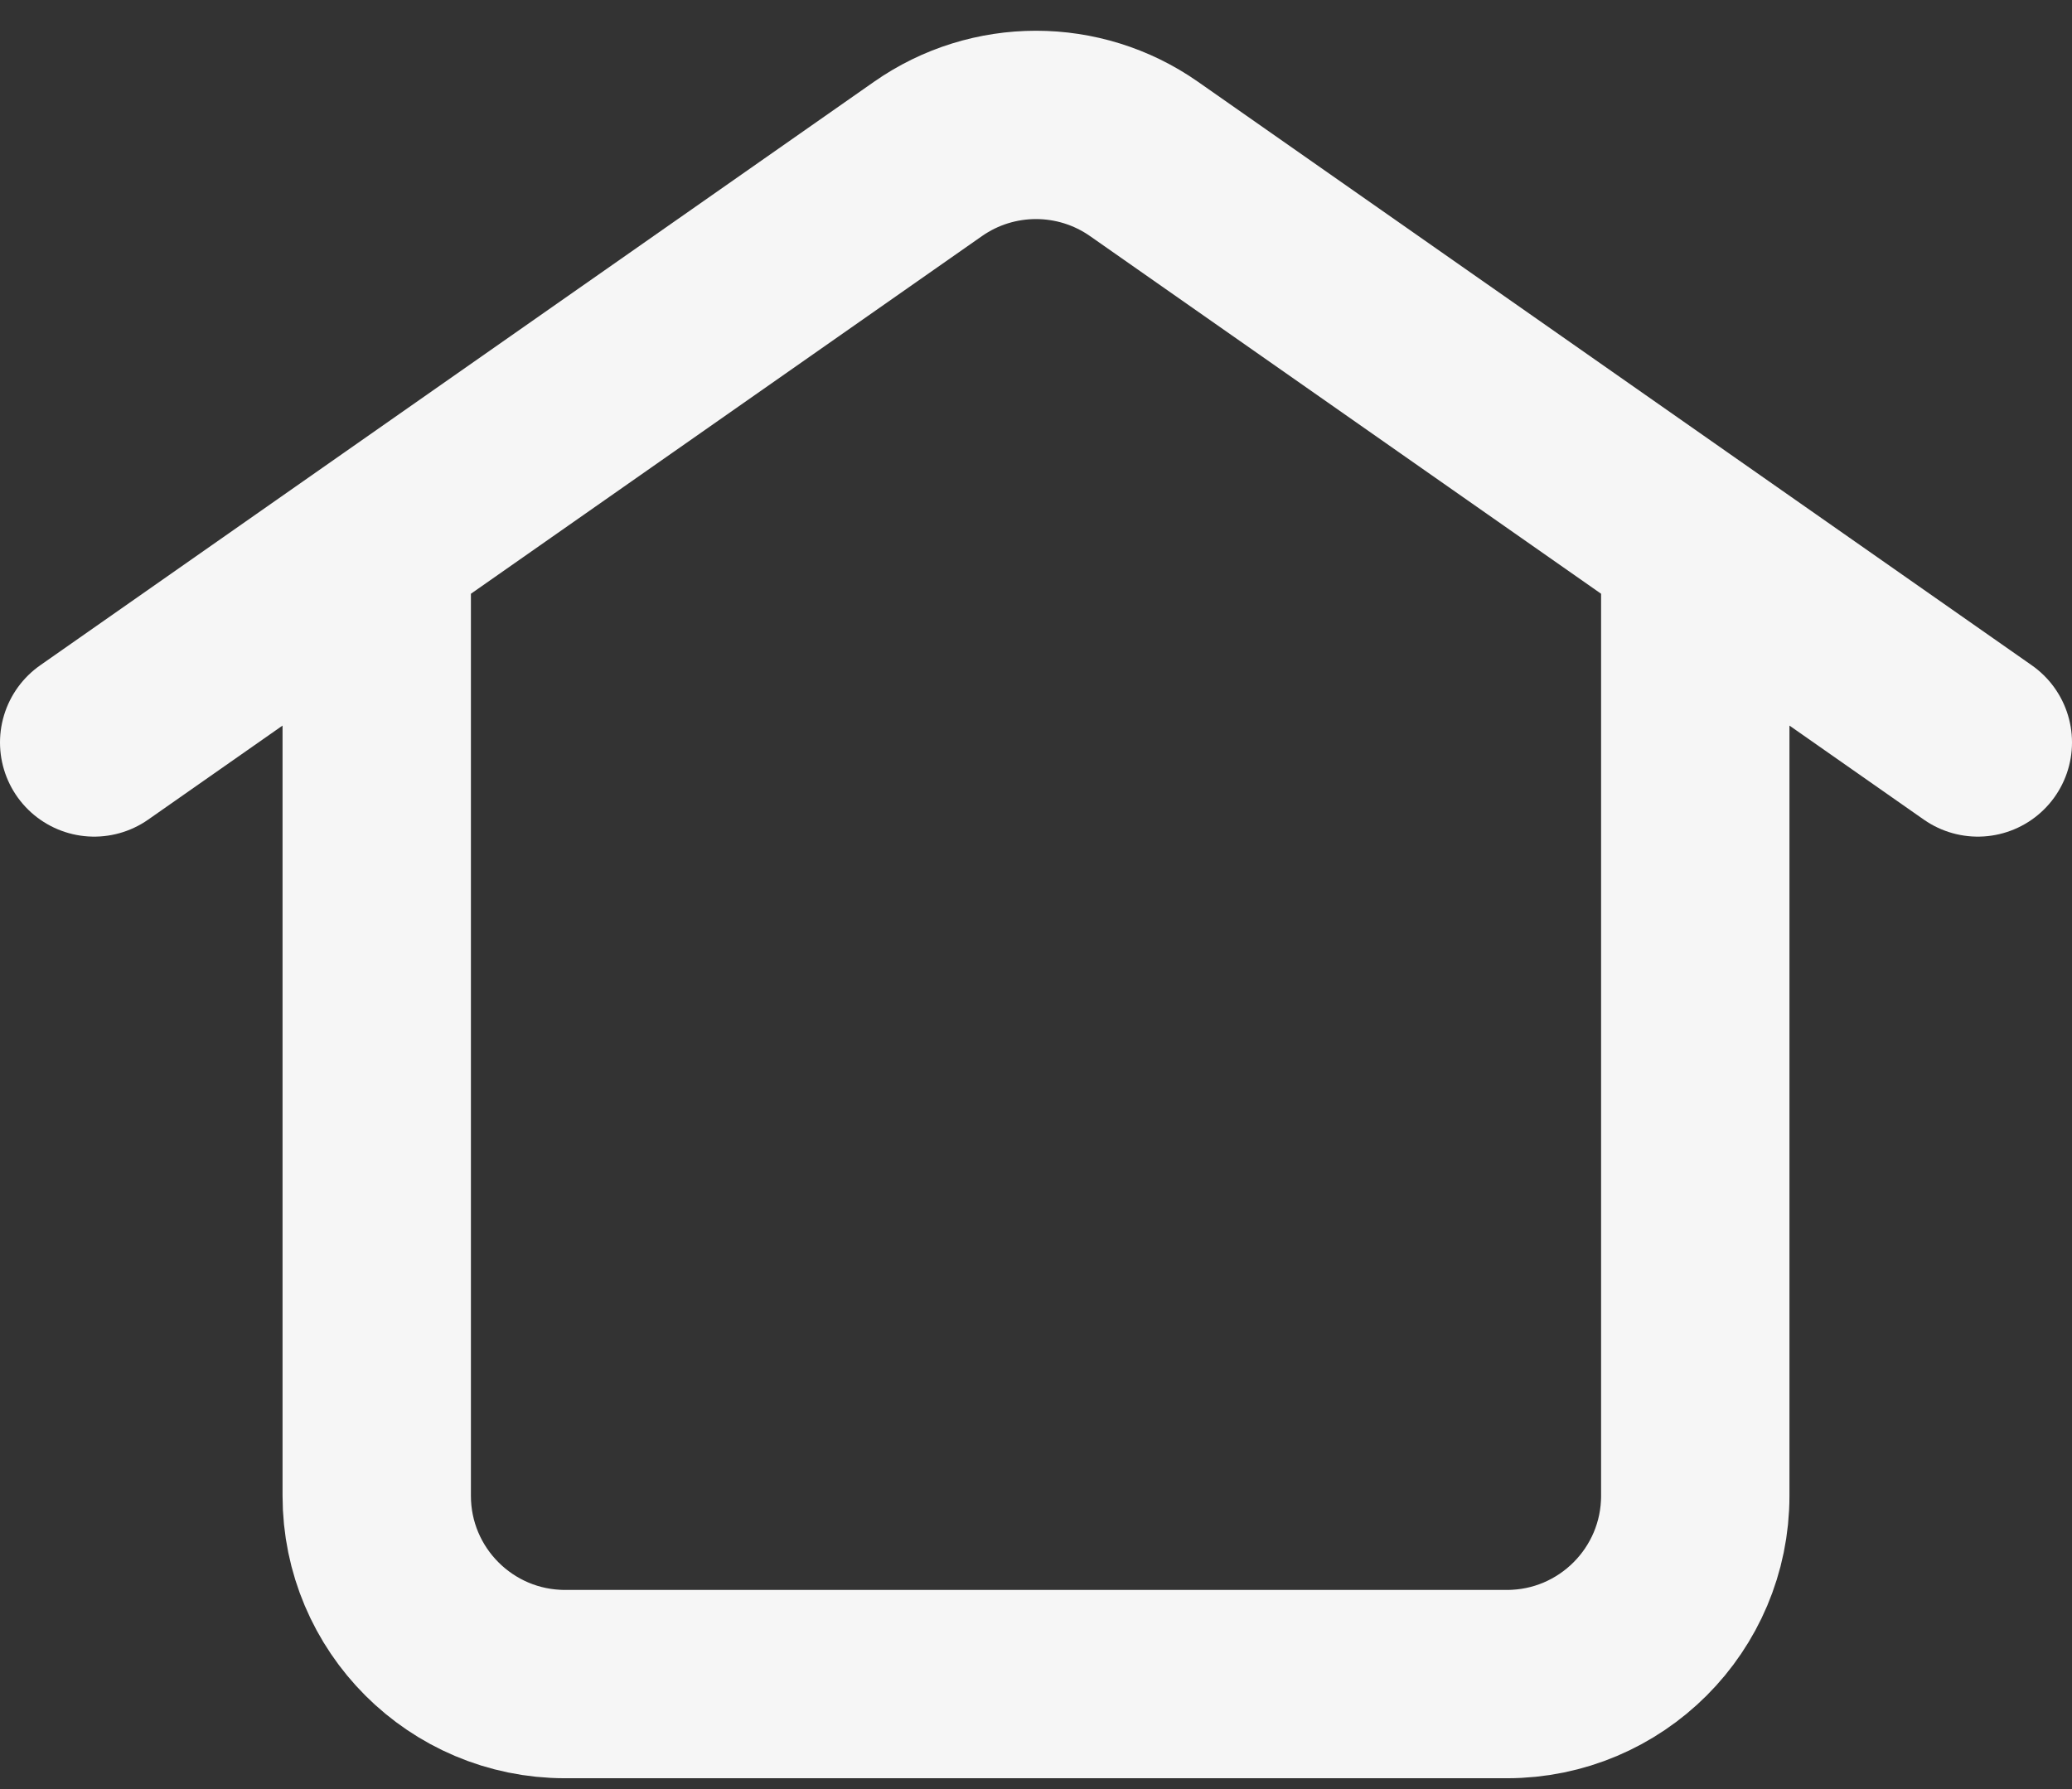<svg width="22" height="19" viewBox="0 0 22 19" fill="none" xmlns="http://www.w3.org/2000/svg">
<rect x="0" y="0" width="22" height="19" fill="#333333" stroke="none"/>
<path d="M18 5.791V15.885C18 16.989 17.105 17.885 16 17.885H6C4.895 17.885 4 16.989 4 15.885V5.791M1 7.885L9.853 1.688C10.542 1.206 11.458 1.206 12.147 1.688L21 7.885" stroke="#F6F6F6" stroke-width="2" stroke-linecap="round" stroke-linejoin="round"/>
</svg>
